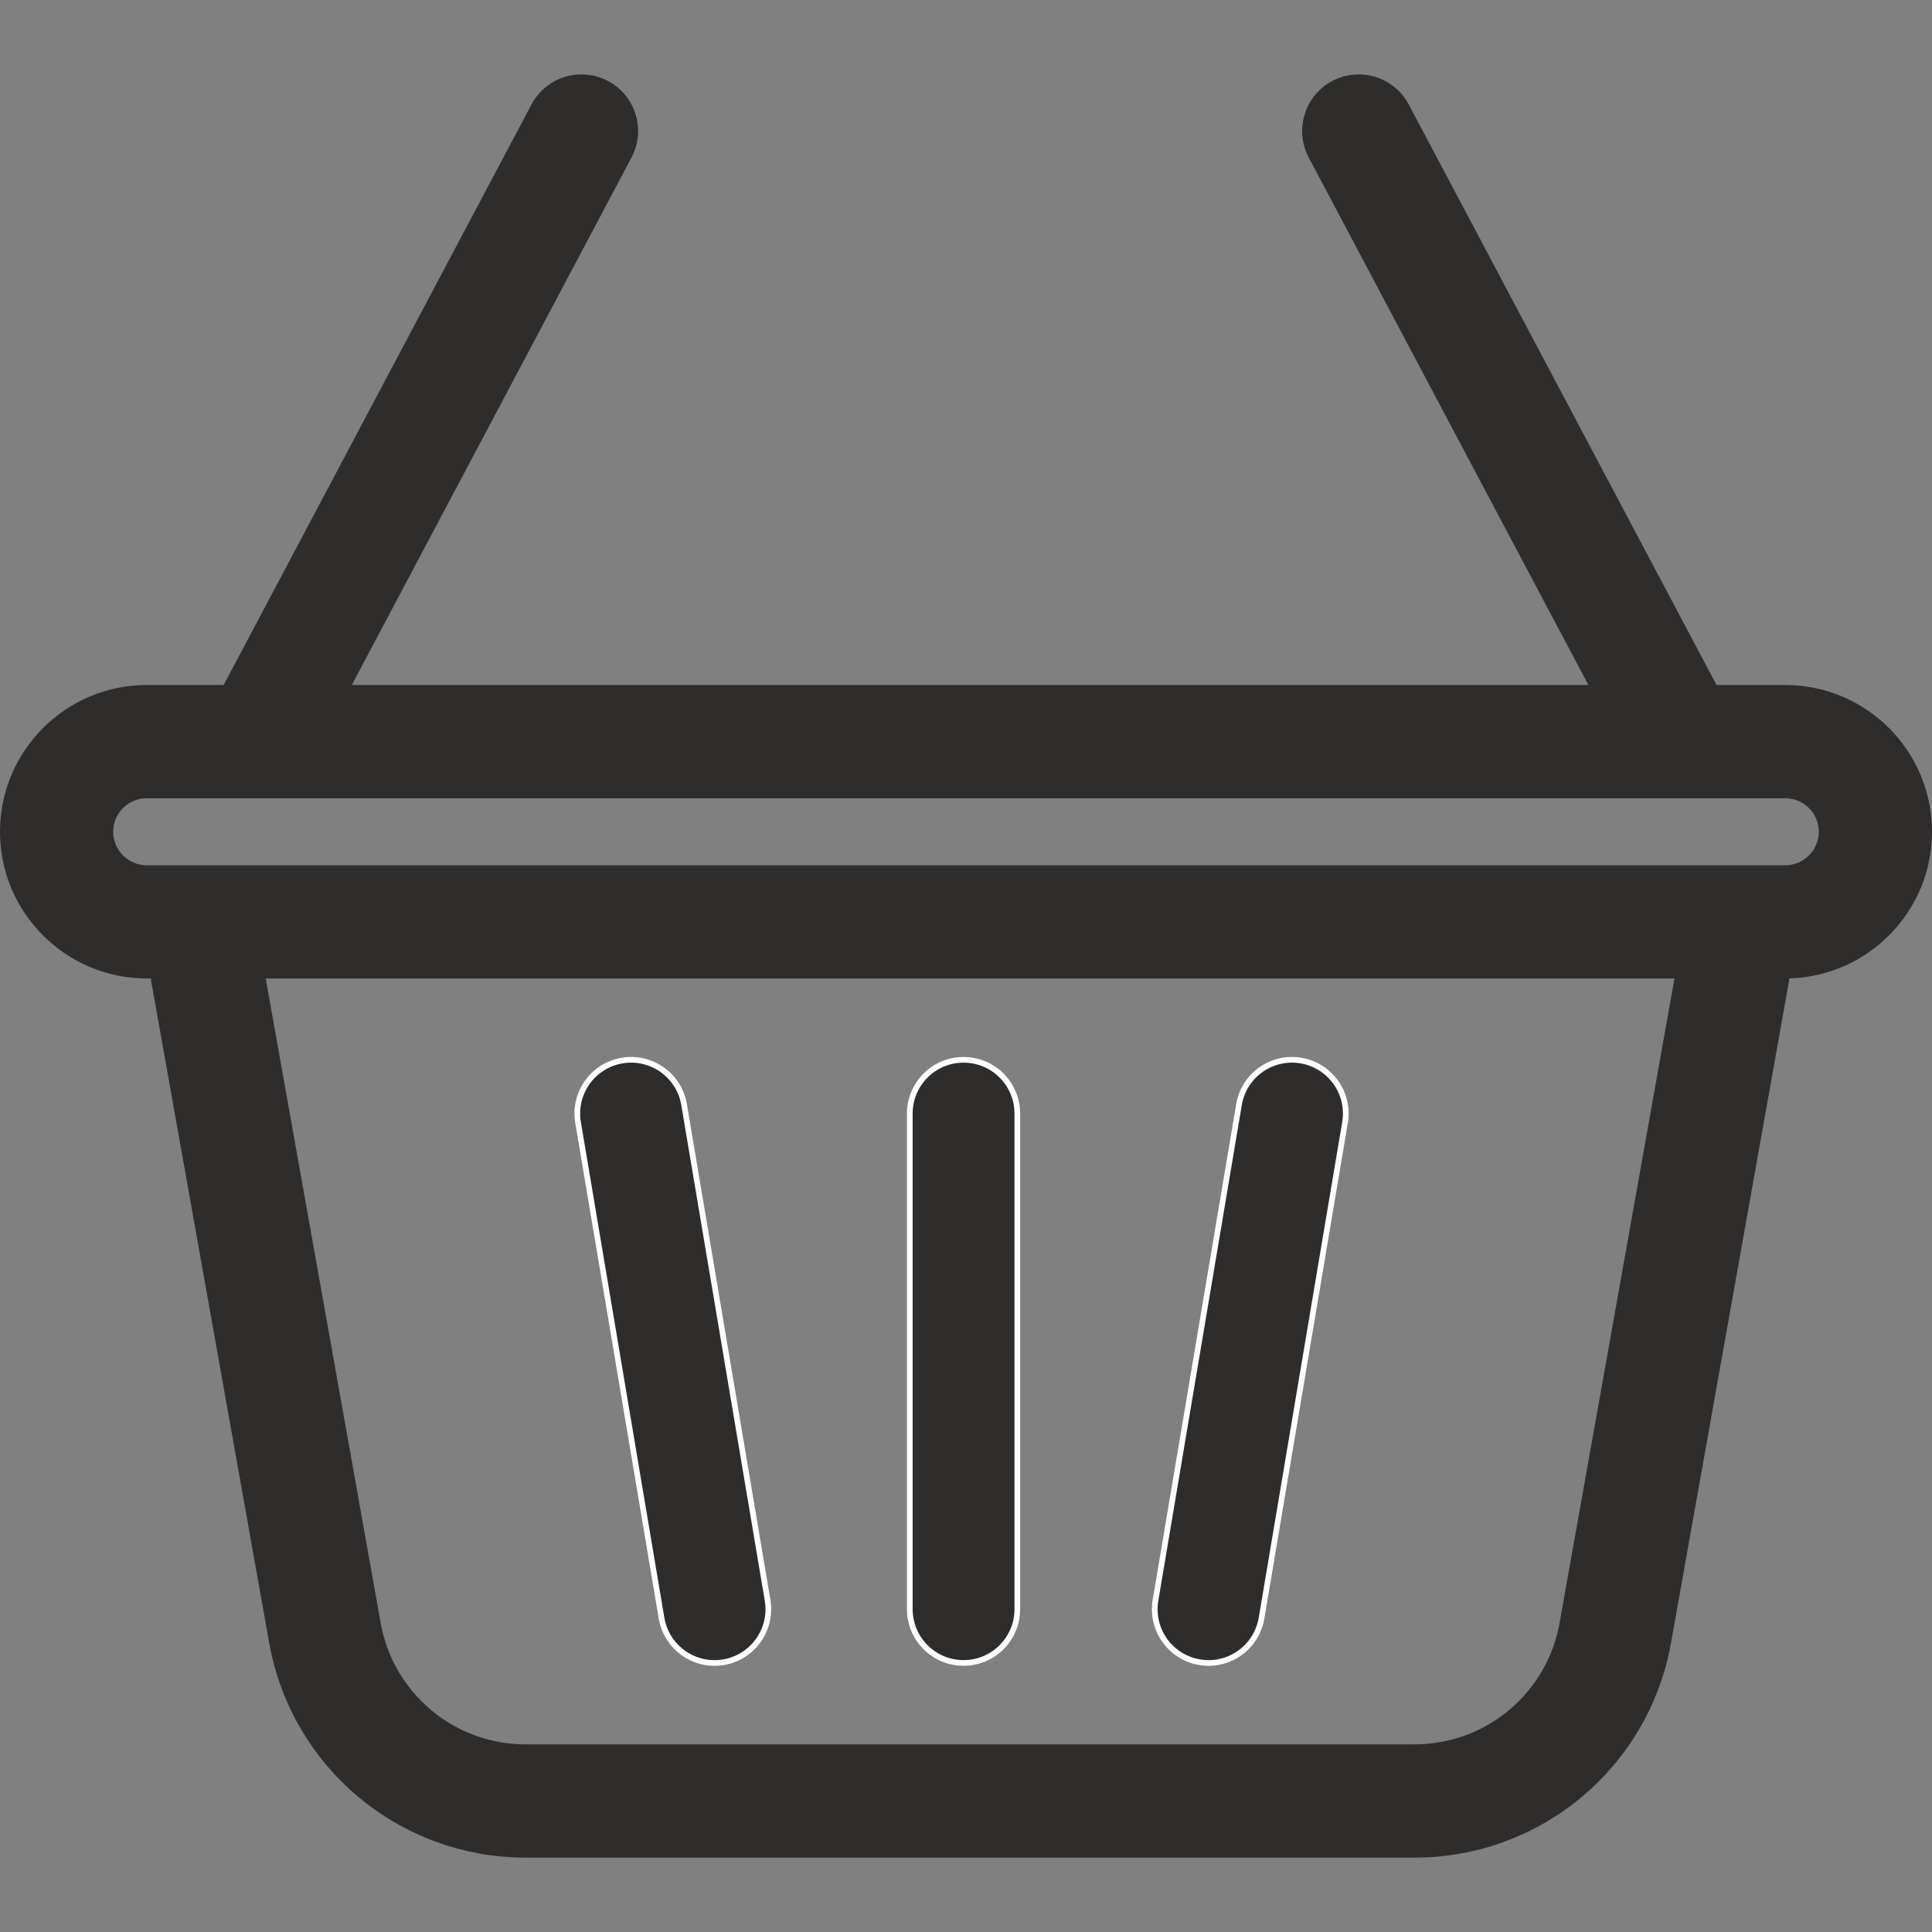 <svg width="34" height="34" viewBox="0 0 34 34" fill="none" xmlns="http://www.w3.org/2000/svg">
<rect x="0" y="0" width="34" height="34" fill="#808080" stroke="none"/>
<path d="M31.418 12.055H30.208L24.792 1.839C24.534 1.353 23.931 1.168 23.445 1.426C22.959 1.683 22.774 2.286 23.032 2.773L27.953 12.055H6.191L11.113 2.773C11.371 2.286 11.186 1.683 10.7 1.426C10.213 1.168 9.61 1.353 9.353 1.839L3.936 12.055H2.582C1.158 12.055 0 13.214 0 14.637C0 16.061 1.158 17.219 2.582 17.219H2.654C2.656 17.233 2.657 17.248 2.66 17.262L4.737 28.911C5.128 31.101 7.026 32.691 9.251 32.691H24.893C27.118 32.691 29.016 31.101 29.407 28.911L31.484 17.262C31.487 17.247 31.489 17.232 31.491 17.218C32.881 17.178 34 16.037 34 14.637C34 13.214 32.842 12.055 31.418 12.055ZM27.446 28.561C27.225 29.799 26.151 30.698 24.893 30.698H9.251C7.993 30.698 6.92 29.799 6.699 28.561L4.676 17.219H29.468L27.446 28.561ZM31.418 15.227H2.582C2.257 15.227 1.992 14.963 1.992 14.637C1.992 14.312 2.257 14.048 2.582 14.048H31.418C31.743 14.048 32.008 14.312 32.008 14.637C32.008 14.963 31.743 15.227 31.418 15.227Z" fill="#2F2C2C"/>
<path d="M16.011 19.597C16.011 19.074 16.434 18.651 16.957 18.651C17.48 18.651 17.903 19.074 17.903 19.597V28.319C17.903 28.842 17.48 29.265 16.957 29.265C16.435 29.265 16.011 28.842 16.011 28.319V19.597Z" fill="#2F2C2C" stroke="white" stroke-width="0.1"/>
<path d="M12.039 19.44L12.039 19.44L13.508 28.162C13.595 28.678 13.247 29.166 12.732 29.253L12.732 29.253C12.679 29.262 12.626 29.266 12.574 29.266C12.12 29.266 11.72 28.939 11.642 28.477L10.173 19.754C10.173 19.754 10.173 19.754 10.173 19.754C10.086 19.239 10.433 18.751 10.948 18.664L10.948 18.664C11.463 18.577 11.952 18.924 12.039 19.44Z" fill="#2F2C2C" stroke="white" stroke-width="0.1"/>
<path d="M20.335 28.162L20.285 28.154L20.335 28.162ZM20.335 28.162C20.248 28.677 20.595 29.166 21.111 29.252C21.164 29.261 21.217 29.266 21.269 29.266C21.723 29.266 22.123 28.939 22.201 28.477L22.201 28.477L23.67 19.754L23.67 19.754C23.757 19.239 23.41 18.751 22.894 18.664C22.379 18.577 21.891 18.924 21.804 19.44C21.804 19.44 21.804 19.44 21.804 19.44L20.335 28.162Z" fill="#2F2C2C" stroke="white" stroke-width="0.1"/>
</svg>
